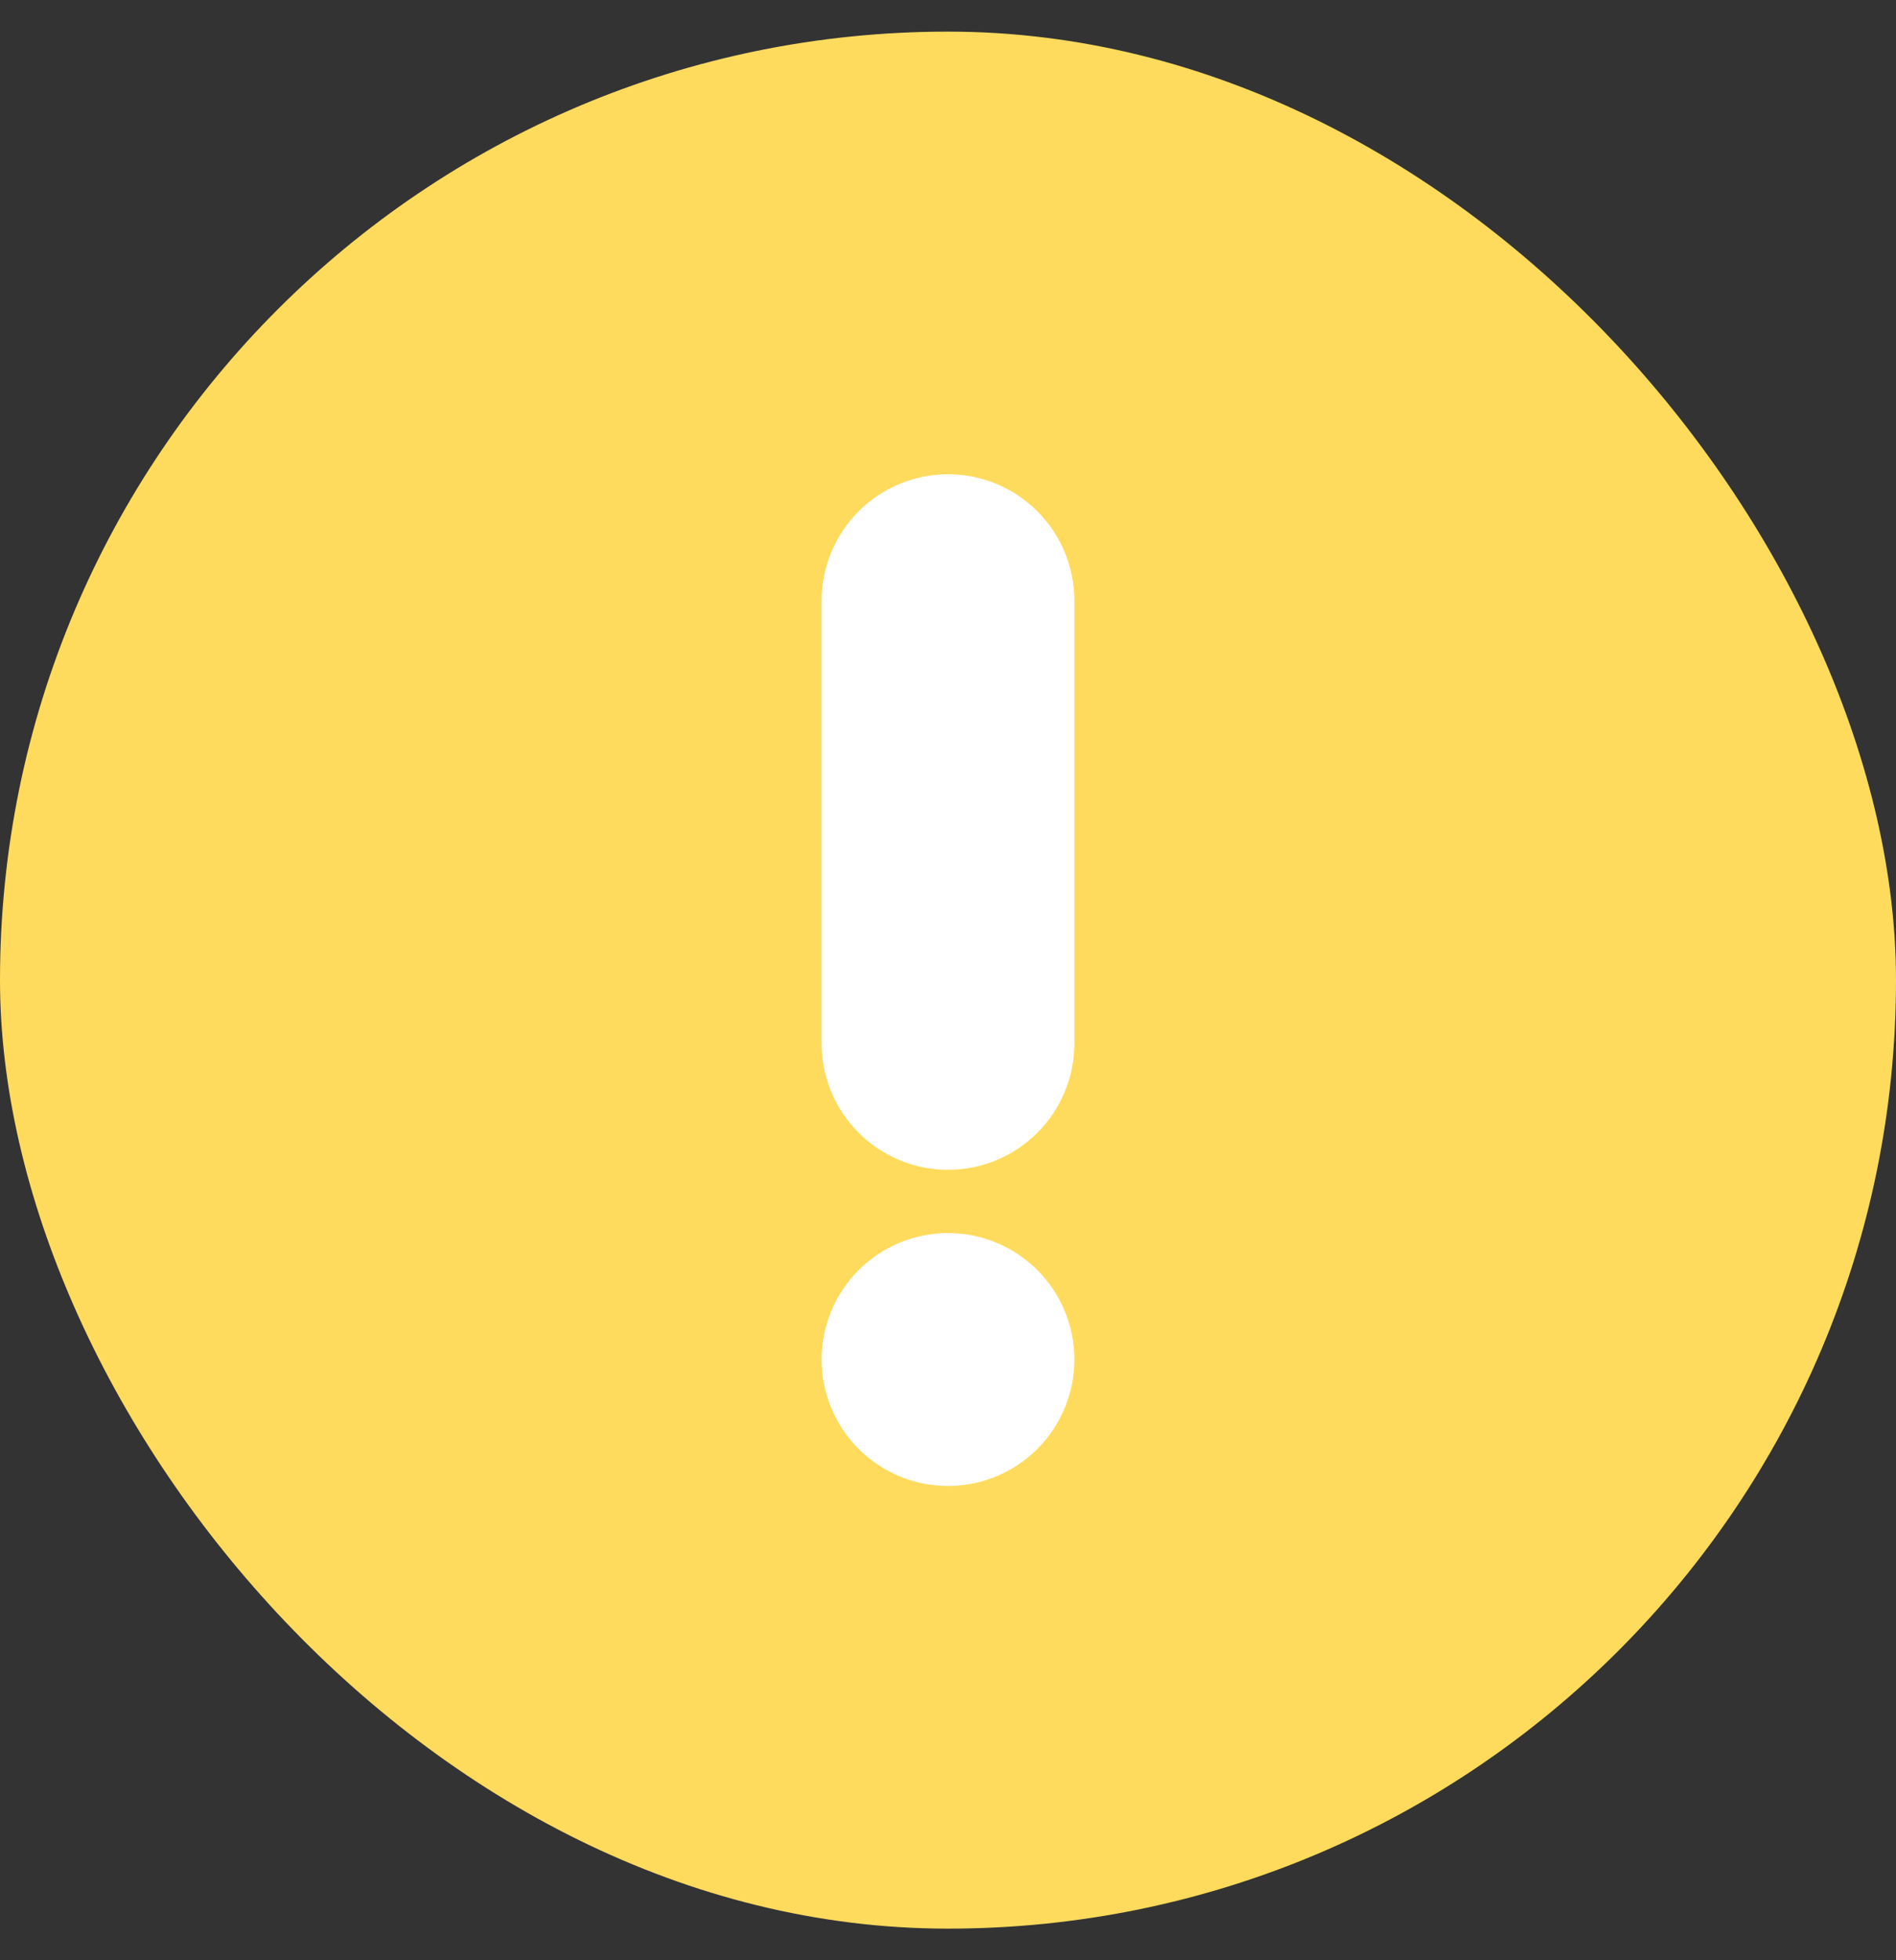 <svg width="30" height="31" viewBox="0 0 30 31" fill="none" xmlns="http://www.w3.org/2000/svg">
<rect x="0" y="0" width="30" height="31" fill="#333333" stroke="none"/>
<rect y="0.5" width="30" height="30" rx="15" fill="#FFDB5D"/>
<path fill-rule="evenodd" clip-rule="evenodd" d="M15 7.5C15.53 7.5 16.039 7.711 16.414 8.086C16.789 8.461 17 8.97 17 9.5V16.5C17 17.03 16.789 17.539 16.414 17.914C16.039 18.289 15.53 18.5 15 18.5C14.47 18.5 13.961 18.289 13.586 17.914C13.211 17.539 13 17.03 13 16.5V9.5C13 8.97 13.211 8.461 13.586 8.086C13.961 7.711 14.47 7.5 15 7.5Z" fill="white"/>
<path d="M17 21.5C17 22.03 16.789 22.539 16.414 22.914C16.039 23.289 15.53 23.5 15 23.5C14.47 23.5 13.961 23.289 13.586 22.914C13.211 22.539 13 22.03 13 21.5C13 20.97 13.211 20.461 13.586 20.086C13.961 19.711 14.47 19.5 15 19.5C15.53 19.5 16.039 19.711 16.414 20.086C16.789 20.461 17 20.97 17 21.5Z" fill="white"/>
</svg>
